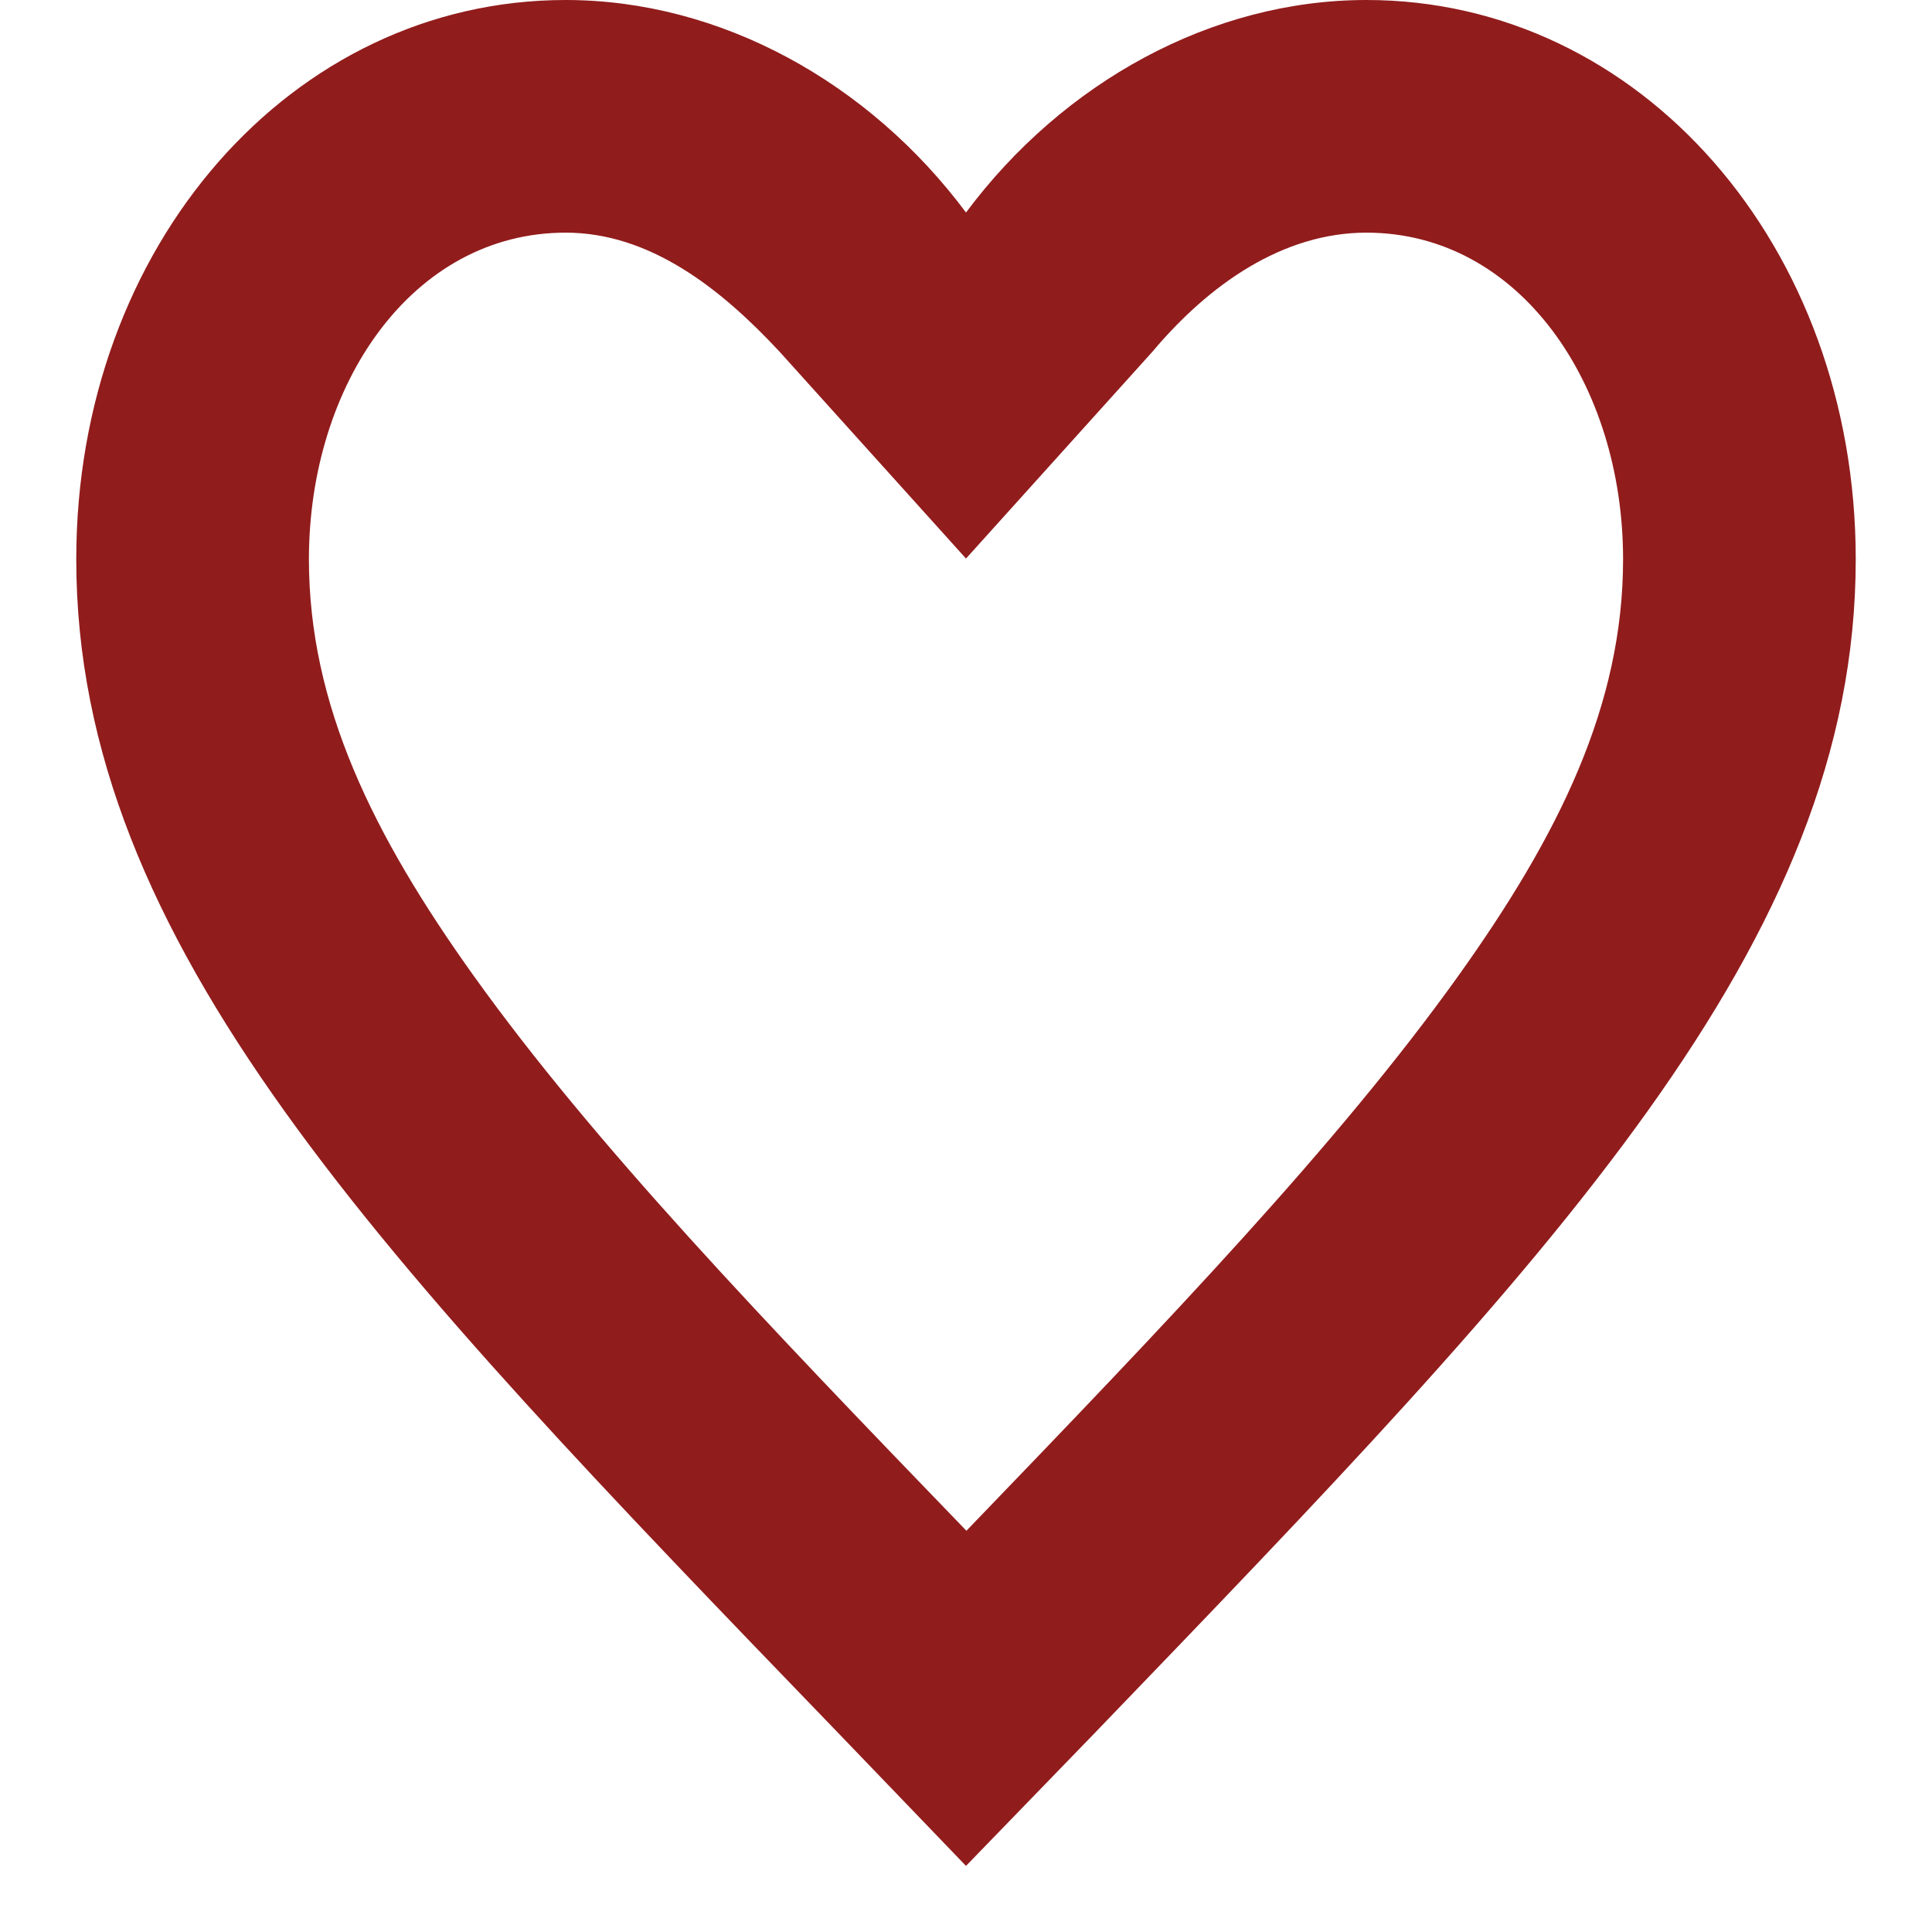 <?xml version="1.0" encoding="UTF-8" standalone="no"?>
<!DOCTYPE svg PUBLIC "-//W3C//DTD SVG 1.1//EN" "http://www.w3.org/Graphics/SVG/1.1/DTD/svg11.dtd">
<svg width="100%" height="100%" viewBox="0 0 19 19" version="1.1" xmlns="http://www.w3.org/2000/svg" xmlns:xlink="http://www.w3.org/1999/xlink" xml:space="preserve" xmlns:serif="http://www.serif.com/" style="fill-rule:evenodd;clip-rule:evenodd;stroke-linejoin:round;stroke-miterlimit:2;">
    <path d="M9.5,18.35L8.231,17.03C3.725,12.36 0.75,9.28 0.75,5.5C0.75,2.42 2.868,0 5.563,0C7.085,0 8.546,0.81 9.5,2.09C10.454,0.81 11.915,0 13.438,0C16.133,0 18.25,2.42 18.25,5.5C18.25,9.28 15.275,12.36 10.769,17.04L9.5,18.35ZM9.504,15.054C7.508,12.986 5.842,11.249 4.661,9.6C3.669,8.213 3.038,6.935 3.038,5.5C3.038,3.778 4.056,2.288 5.563,2.288C6.384,2.288 7.079,2.827 7.665,3.457L9.5,5.493L11.335,3.457C11.89,2.797 12.616,2.288 13.438,2.288C14.944,2.288 15.962,3.778 15.962,5.5C15.962,6.936 15.331,8.213 14.338,9.602C13.159,11.25 11.495,12.987 9.504,15.054Z" style="fill:rgb(145,28,28);"/>
</svg>
